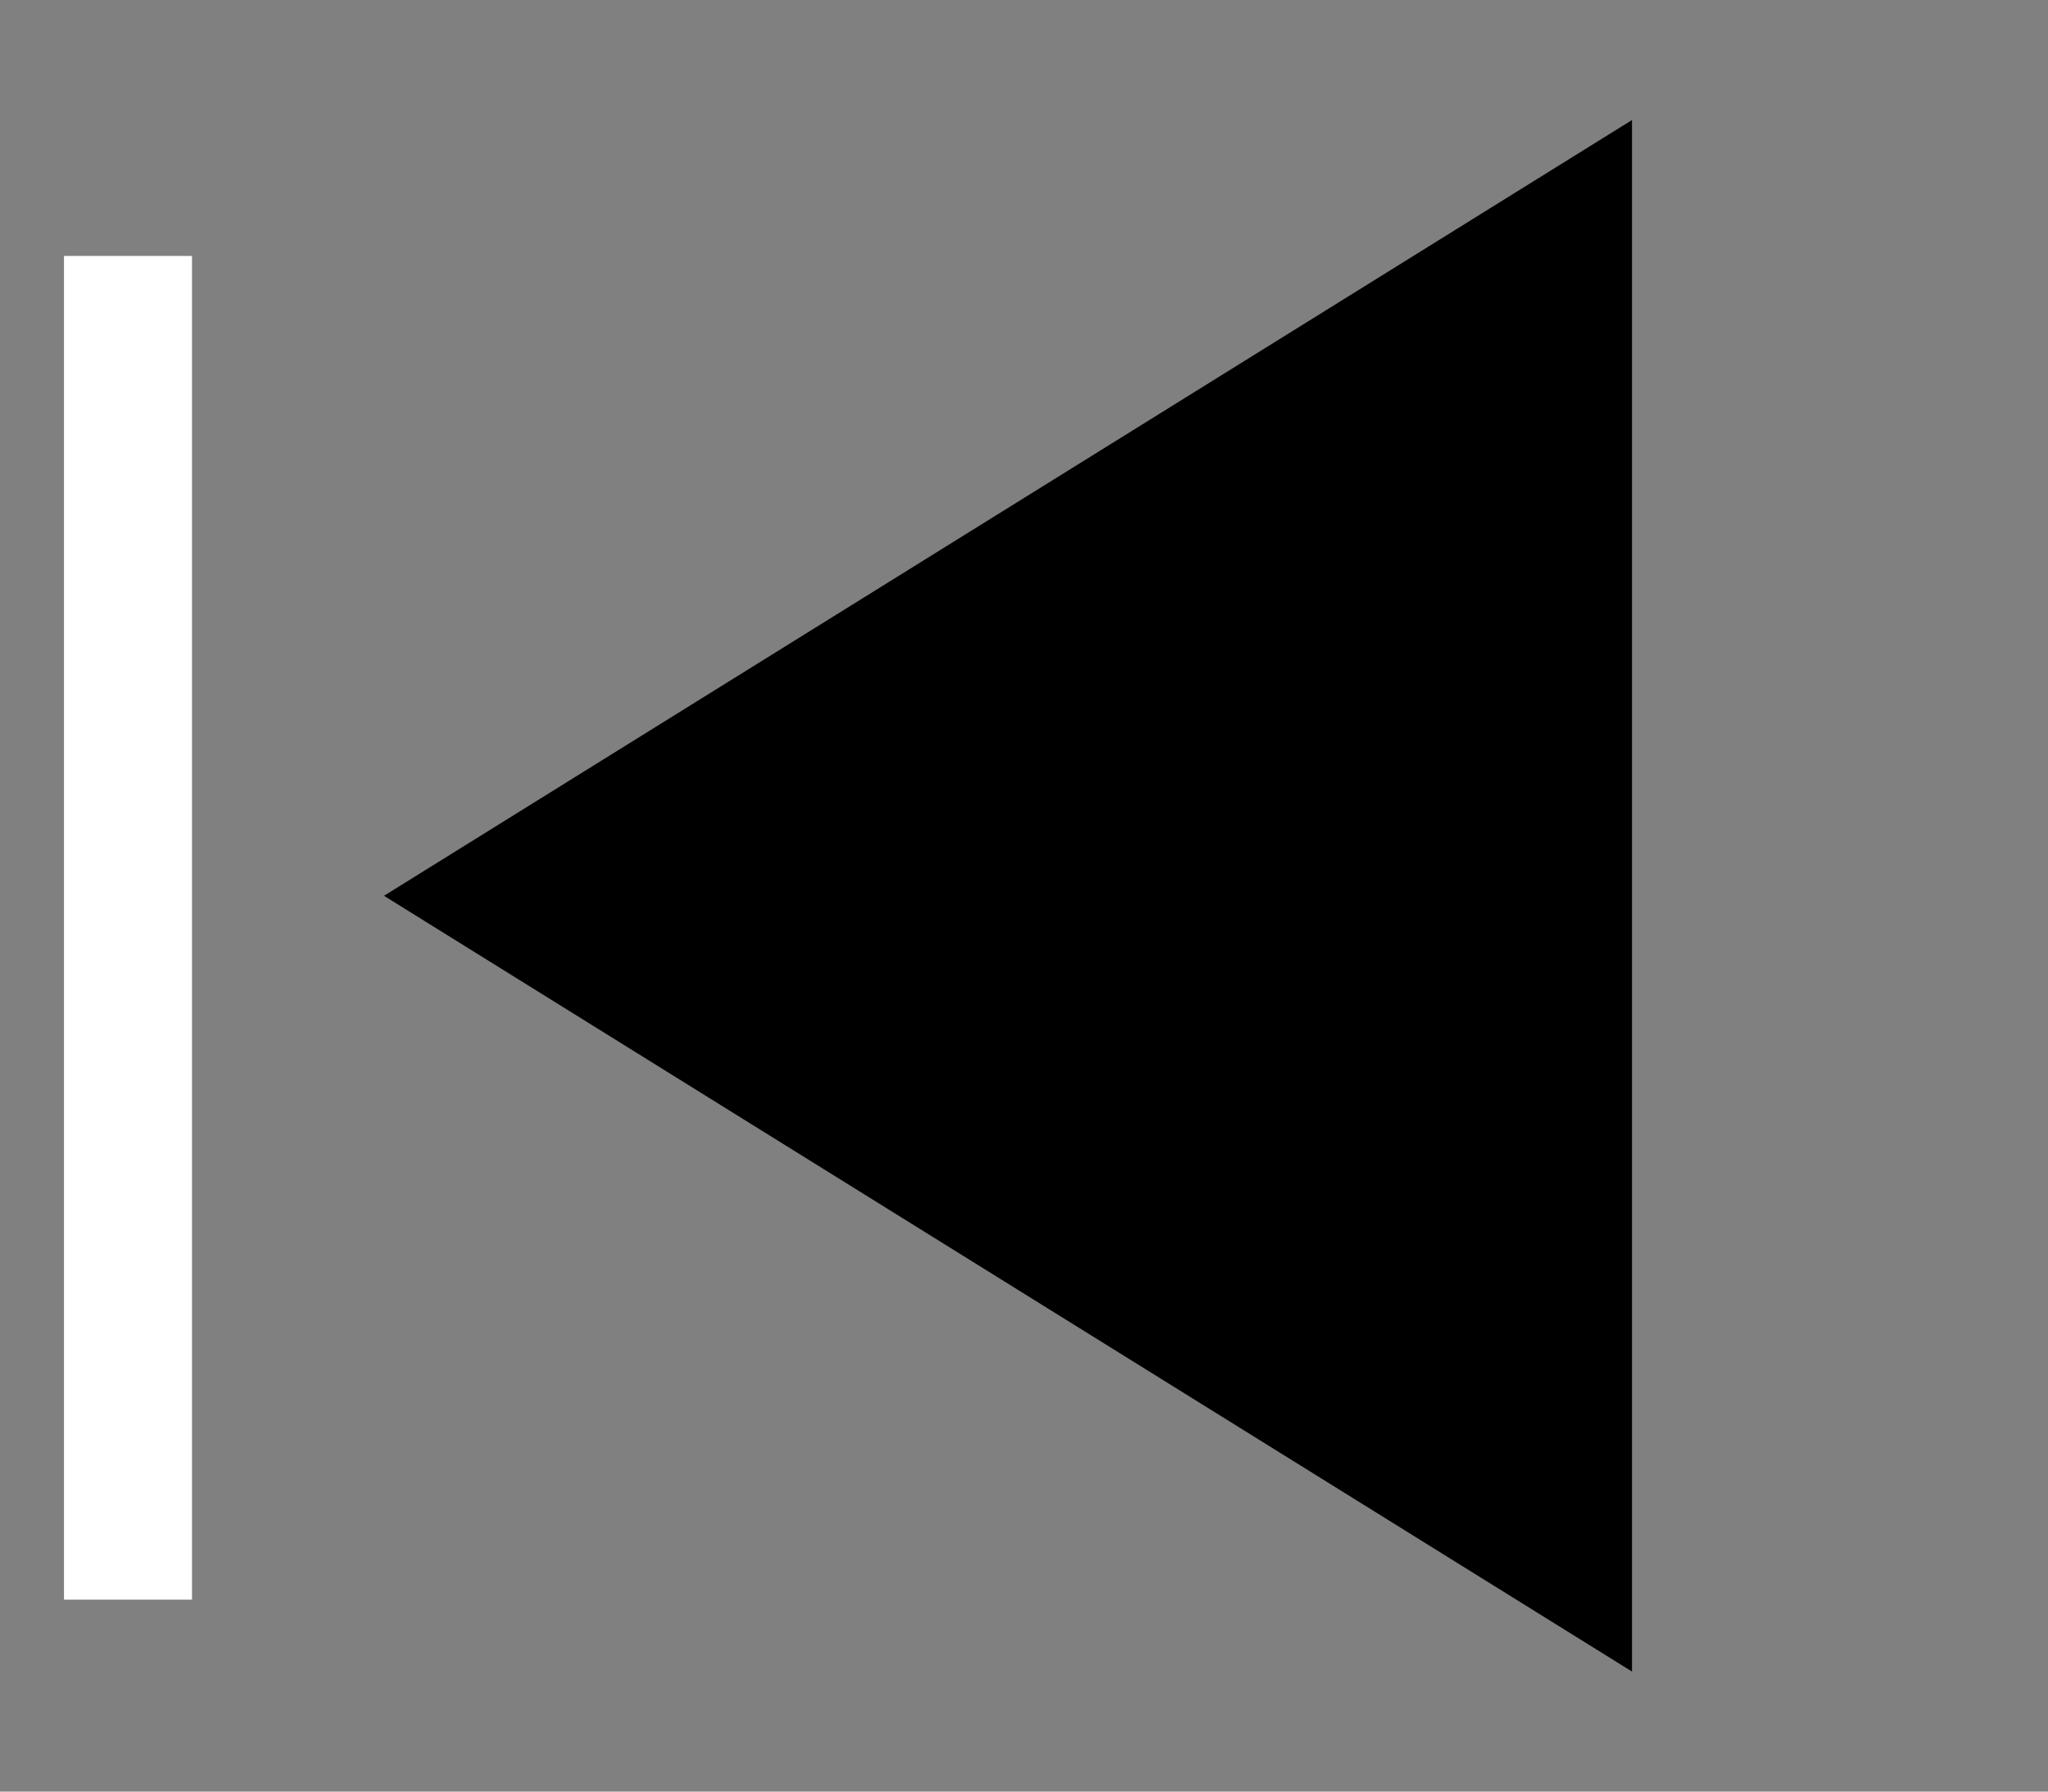 <svg width="16" height="14" viewBox="0 0 16 14" fill="none" xmlns="http://www.w3.org/2000/svg">
<rect x="0" y="0" width="16" height="14" fill="#808080" stroke="none"/>
<path d="M1 2V12.5" stroke="white"/>
<path d="M3 7L12.75 0.938L12.75 13.062L3 7Z" fill="/D9D9D9"/>
</svg>
